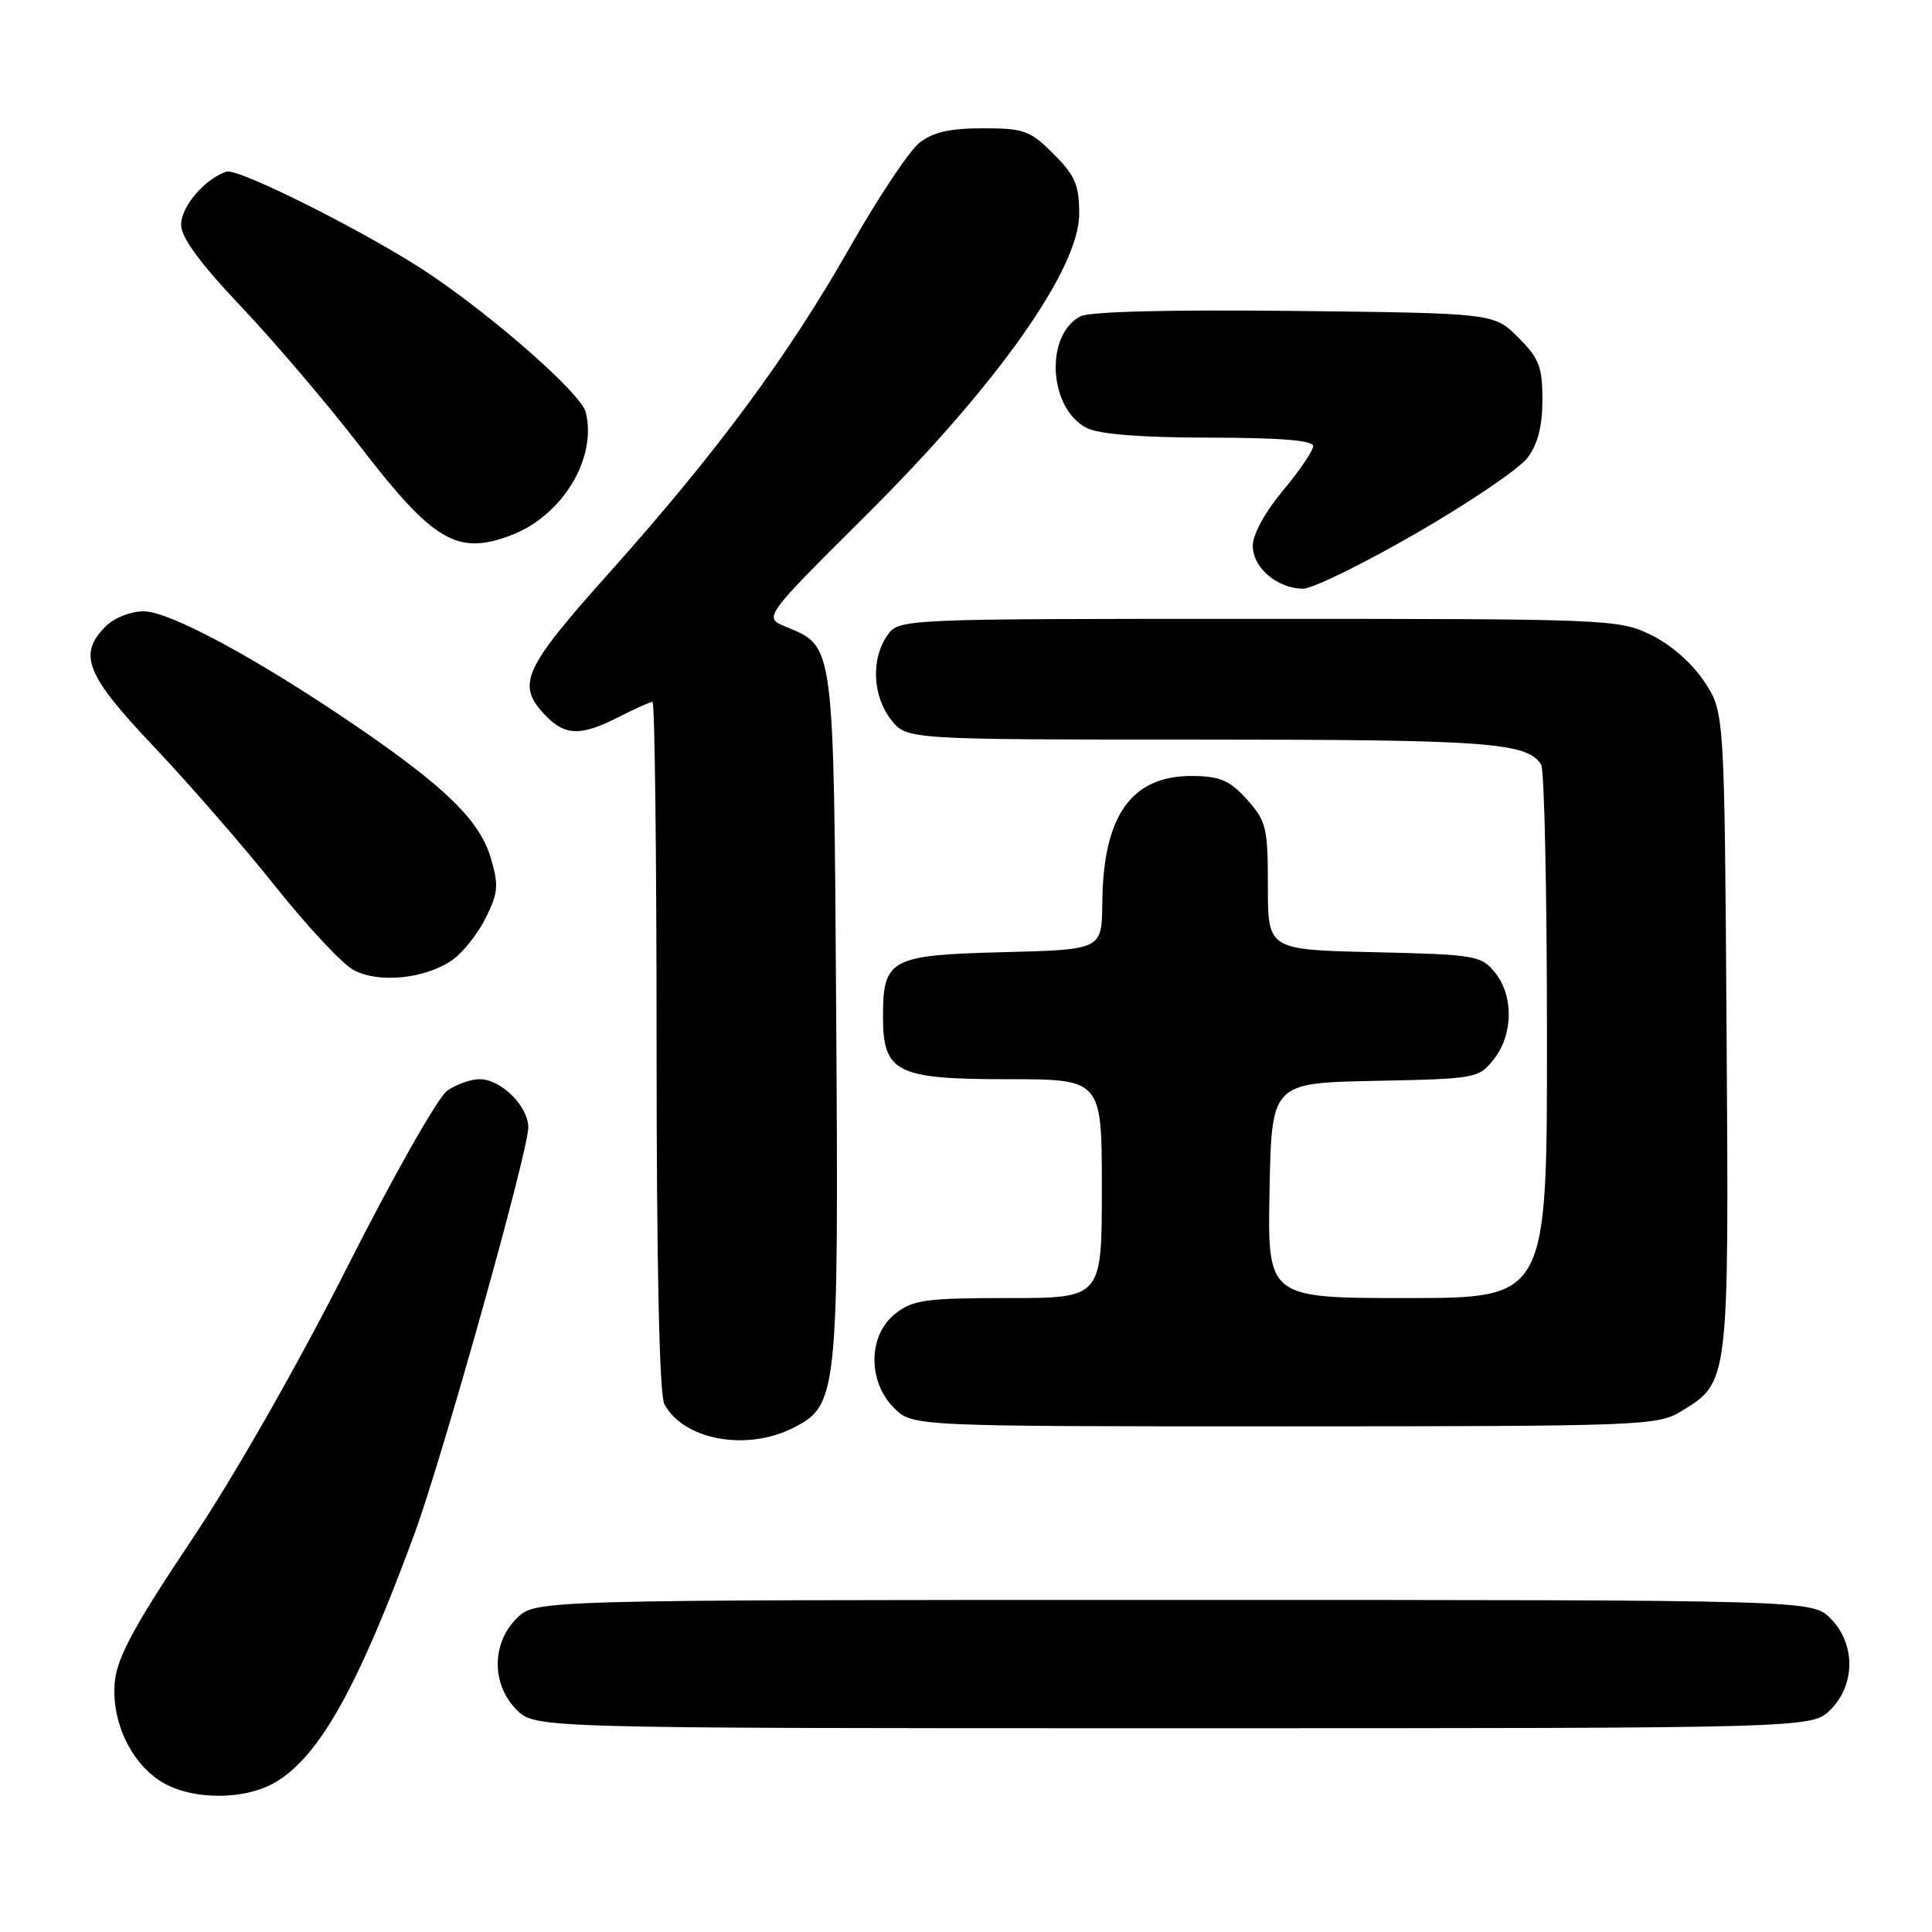 <?xml version="1.0" encoding="UTF-8" standalone="no"?>
<!DOCTYPE svg PUBLIC "-//W3C//DTD SVG 1.1//EN" "http://www.w3.org/Graphics/SVG/1.1/DTD/svg11.dtd" >
<svg xmlns="http://www.w3.org/2000/svg" xmlns:xlink="http://www.w3.org/1999/xlink" version="1.1" viewBox="0 0 256 256">
 <g >
 <path fill="currentColor"
d=" M 36.63 236.08 C 42.40 232.57 47.48 223.44 54.90 203.29 C 58.62 193.17 70.00 152.57 70.00 149.40 C 70.00 146.57 66.39 143.00 63.53 143.00 C 62.39 143.00 60.45 143.69 59.24 144.54 C 58.03 145.39 52.05 155.94 45.97 167.98 C 39.34 181.07 31.04 195.62 25.30 204.19 C 18.07 214.97 15.59 219.51 15.24 222.61 C 14.64 227.85 17.27 233.58 21.42 236.11 C 25.46 238.58 32.57 238.56 36.63 236.08 Z  M 242.55 226.55 C 245.88 223.21 245.88 217.79 242.55 214.45 C 240.09 212.00 240.09 212.00 155.50 212.00 C 70.91 212.00 70.91 212.00 68.45 214.45 C 65.12 217.79 65.12 223.21 68.45 226.55 C 70.91 229.00 70.91 229.00 155.50 229.00 C 240.09 229.00 240.09 229.00 242.55 226.55 Z  M 105.00 189.25 C 111.01 186.25 111.13 185.12 110.80 134.48 C 110.47 84.77 110.59 85.73 104.15 83.06 C 101.14 81.82 101.14 81.82 114.87 68.16 C 132.16 50.96 143.00 35.62 143.00 28.35 C 143.00 24.51 142.47 23.27 139.60 20.40 C 136.49 17.29 135.69 17.00 130.23 17.00 C 125.86 17.00 123.62 17.51 121.83 18.92 C 120.48 19.98 116.36 26.17 112.67 32.67 C 104.49 47.08 94.97 59.97 80.75 75.87 C 69.32 88.66 68.41 90.67 72.17 94.69 C 74.84 97.52 76.93 97.59 82.00 95.00 C 84.16 93.90 86.16 93.00 86.46 93.00 C 86.76 93.00 87.00 113.50 87.00 138.57 C 87.00 167.78 87.37 184.82 88.03 186.05 C 90.55 190.77 98.83 192.33 105.00 189.25 Z  M 222.70 187.04 C 229.14 183.12 229.09 183.50 228.78 136.67 C 228.50 94.35 228.50 94.35 225.82 90.30 C 224.20 87.86 221.39 85.40 218.75 84.12 C 214.47 82.05 213.23 82.00 166.74 82.00 C 119.11 82.00 119.11 82.00 117.56 84.22 C 115.39 87.32 115.62 92.24 118.07 95.37 C 120.15 98.00 120.15 98.00 159.01 98.00 C 197.18 98.00 202.35 98.38 204.21 101.31 C 204.63 101.97 204.98 118.14 204.98 137.25 C 205.00 172.00 205.00 172.00 186.47 172.00 C 167.95 172.00 167.95 172.00 168.22 157.75 C 168.50 143.50 168.50 143.50 182.20 143.22 C 195.62 142.95 195.94 142.89 197.95 140.34 C 200.52 137.07 200.58 131.94 198.09 128.86 C 196.27 126.61 195.50 126.48 182.09 126.17 C 168.00 125.85 168.00 125.85 168.00 117.44 C 168.00 109.68 167.79 108.79 165.25 105.96 C 163.00 103.44 161.70 102.87 158.15 102.82 C 149.95 102.71 146.16 107.99 146.06 119.67 C 146.00 125.84 146.00 125.84 132.92 126.17 C 117.96 126.55 117.00 127.06 117.00 134.69 C 117.00 142.12 118.75 143.00 133.50 143.00 C 146.00 143.00 146.00 143.00 146.00 157.50 C 146.00 172.00 146.00 172.00 133.63 172.00 C 122.64 172.00 120.98 172.23 118.63 174.07 C 115.02 176.91 114.94 183.03 118.45 186.55 C 120.91 189.00 120.91 189.00 170.20 189.00 C 217.33 188.99 219.64 188.91 222.70 187.04 Z  M 60.00 127.16 C 61.38 126.17 63.35 123.67 64.38 121.59 C 66.02 118.27 66.10 117.29 65.02 113.65 C 63.54 108.70 58.98 104.25 47.06 96.12 C 34.08 87.27 22.47 81.00 19.03 81.00 C 17.33 81.00 15.12 81.88 14.00 83.00 C 10.28 86.72 11.37 89.43 20.45 99.00 C 25.09 103.91 32.31 112.20 36.48 117.44 C 40.65 122.68 45.29 127.66 46.78 128.49 C 50.10 130.35 56.42 129.71 60.00 127.16 Z  M 187.69 70.64 C 194.71 66.59 201.34 62.09 202.42 60.64 C 203.77 58.84 204.38 56.42 204.38 52.97 C 204.38 48.62 203.94 47.48 201.17 44.71 C 197.96 41.50 197.96 41.50 171.50 41.20 C 154.76 41.02 144.34 41.28 143.13 41.93 C 138.40 44.46 138.97 54.17 144.00 56.71 C 145.65 57.54 151.20 57.98 160.25 57.99 C 169.66 58.00 174.00 58.35 174.00 59.11 C 174.00 59.72 172.20 62.37 170.00 65.00 C 167.62 67.84 166.00 70.81 166.00 72.33 C 166.00 75.24 169.26 78.00 172.69 78.00 C 173.93 78.00 180.68 74.69 187.69 70.64 Z  M 67.68 70.94 C 74.51 68.37 79.15 60.72 77.61 54.60 C 77.02 52.22 65.88 42.36 57.00 36.36 C 49.26 31.13 31.57 22.21 30.00 22.74 C 27.10 23.73 24.00 27.37 24.00 29.79 C 24.00 31.47 26.49 34.86 32.00 40.68 C 36.40 45.33 43.47 53.63 47.71 59.14 C 57.42 71.75 60.58 73.62 67.68 70.94 Z "/>
</g>
</svg>